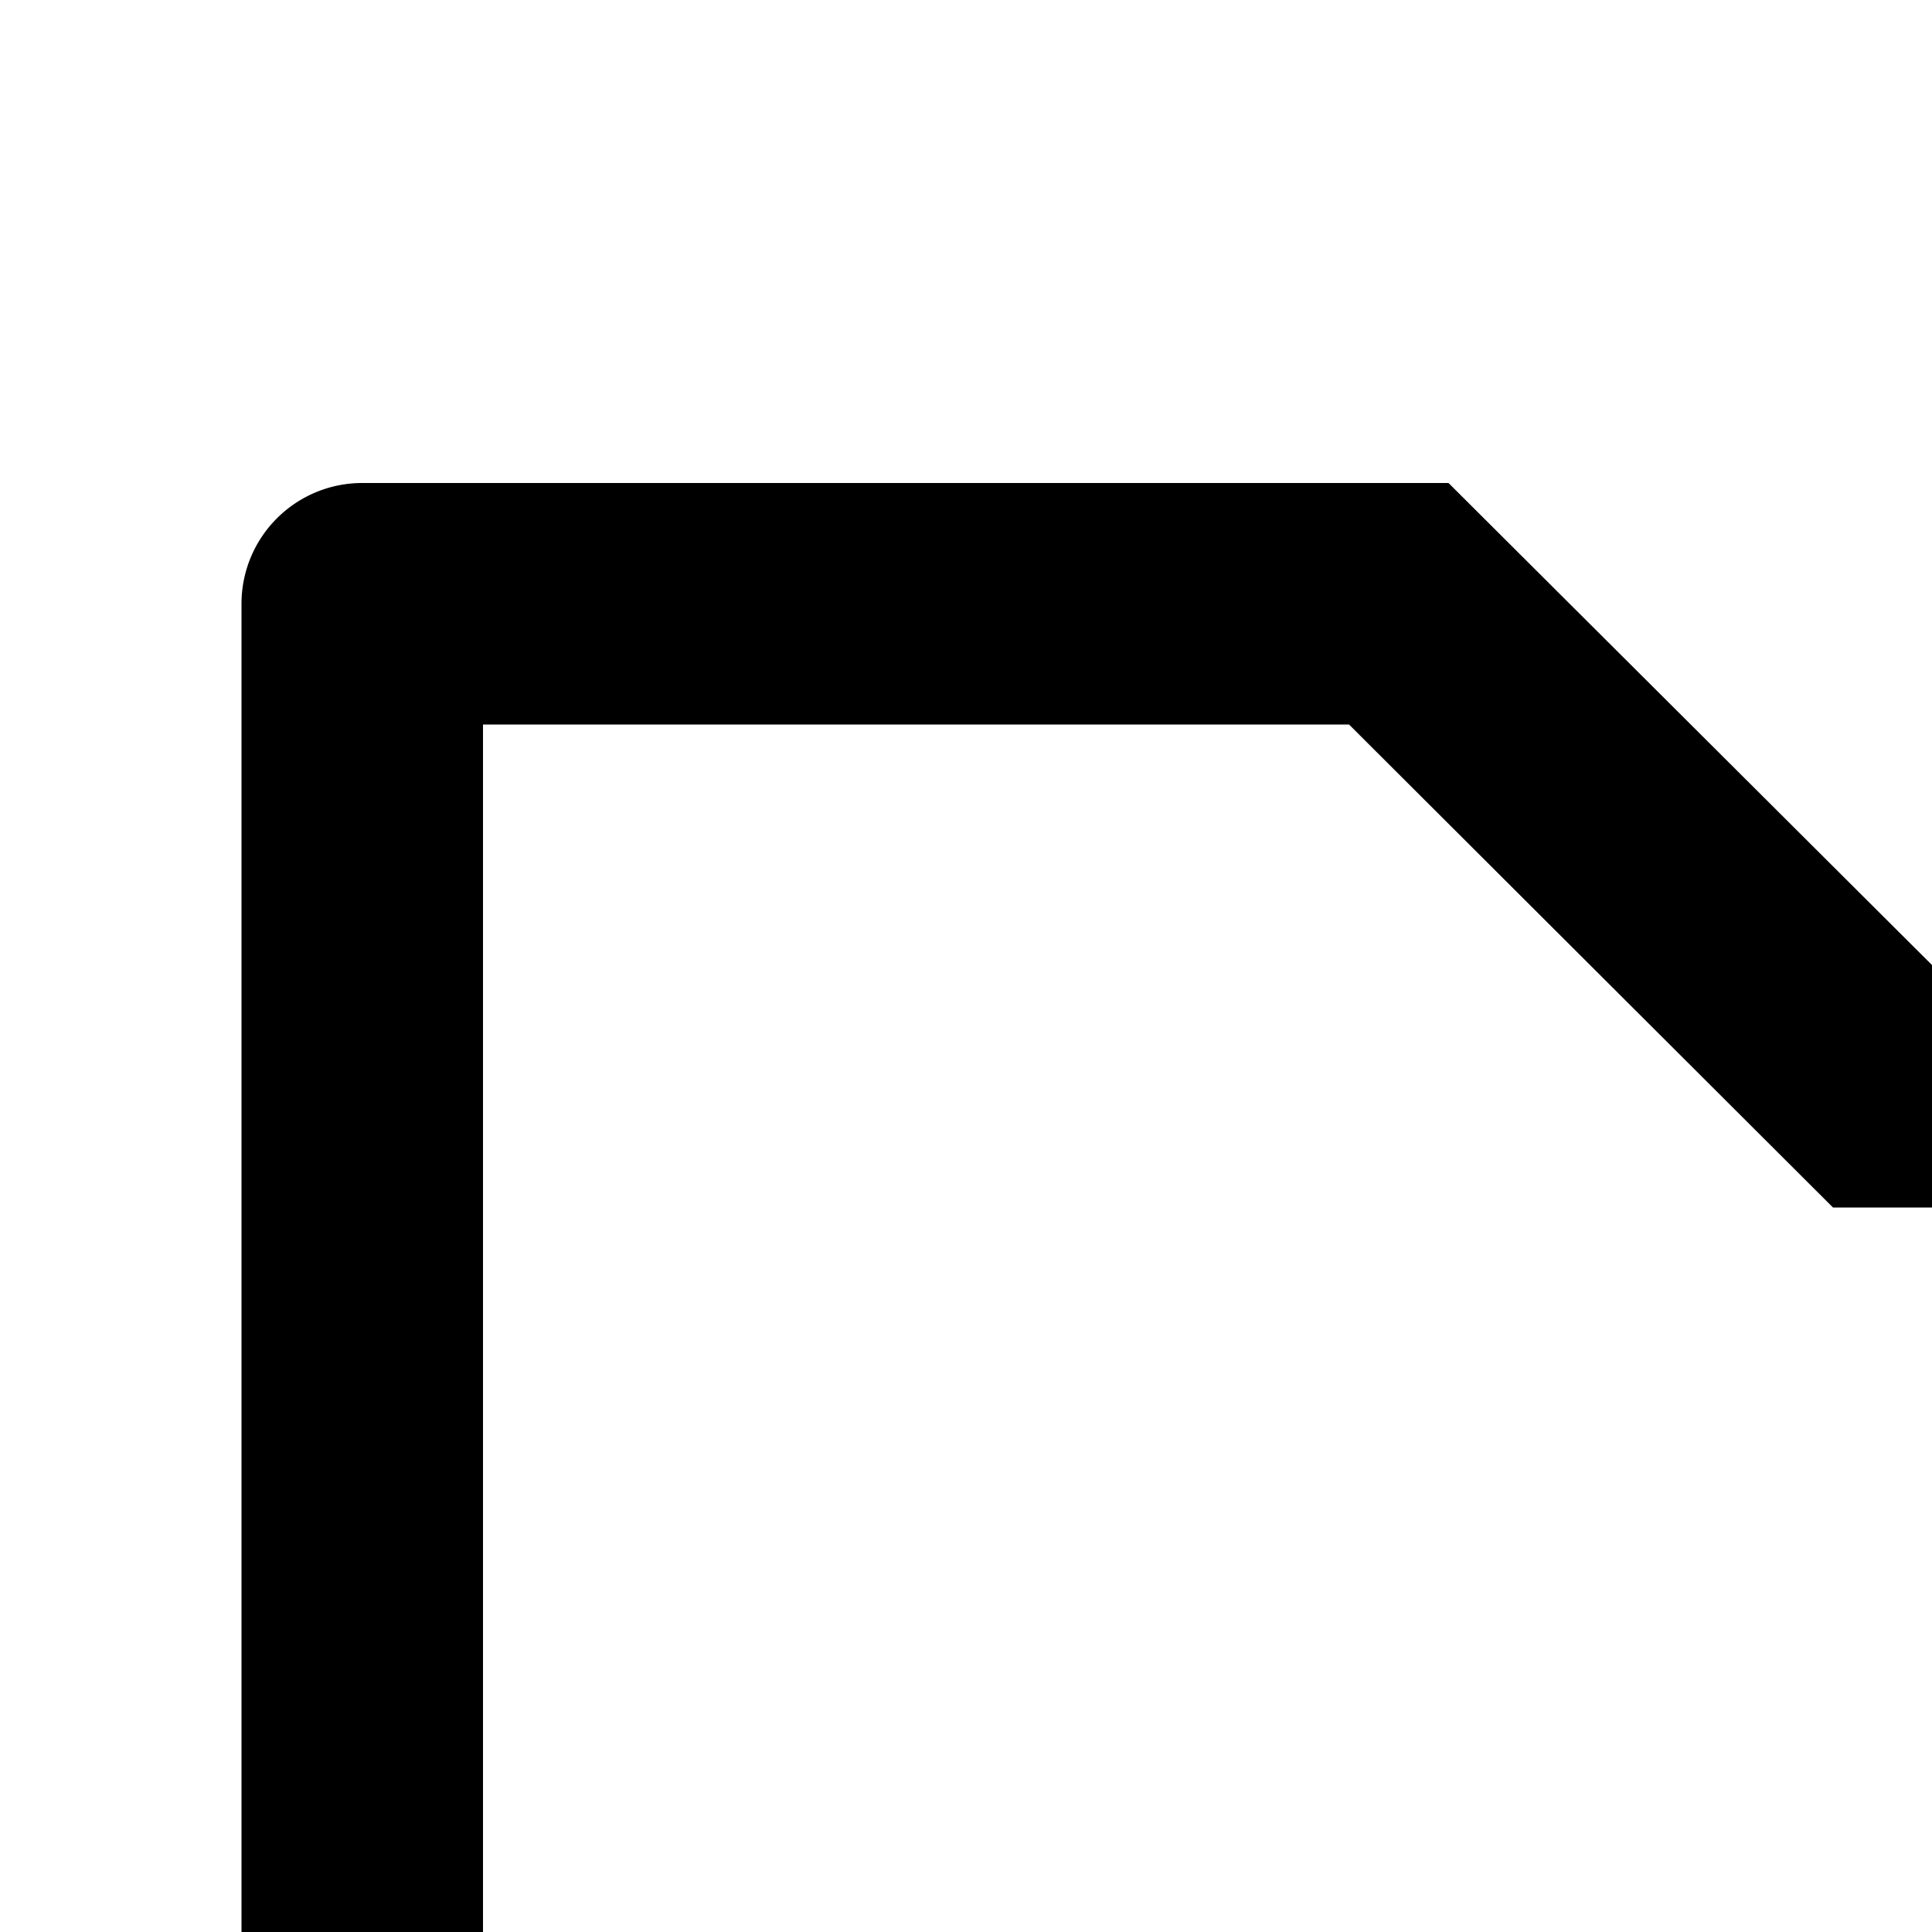 <svg xmlns="http://www.w3.org/2000/svg" version="1.1" viewBox="0 0 512 512" fill="currentColor"><path fill="currentColor" d="M128 192v640h768V320H485.76L357.504 192zm-32-64h287.872l128.384 128H928a32 32 0 0 1 32 32v576a32 32 0 0 1-32 32H96a32 32 0 0 1-32-32V160a32 32 0 0 1 32-32m414.08 502.144l180.992-180.992L736.32 494.4L510.08 720.64l-158.4-158.336l45.248-45.312z"/></svg>